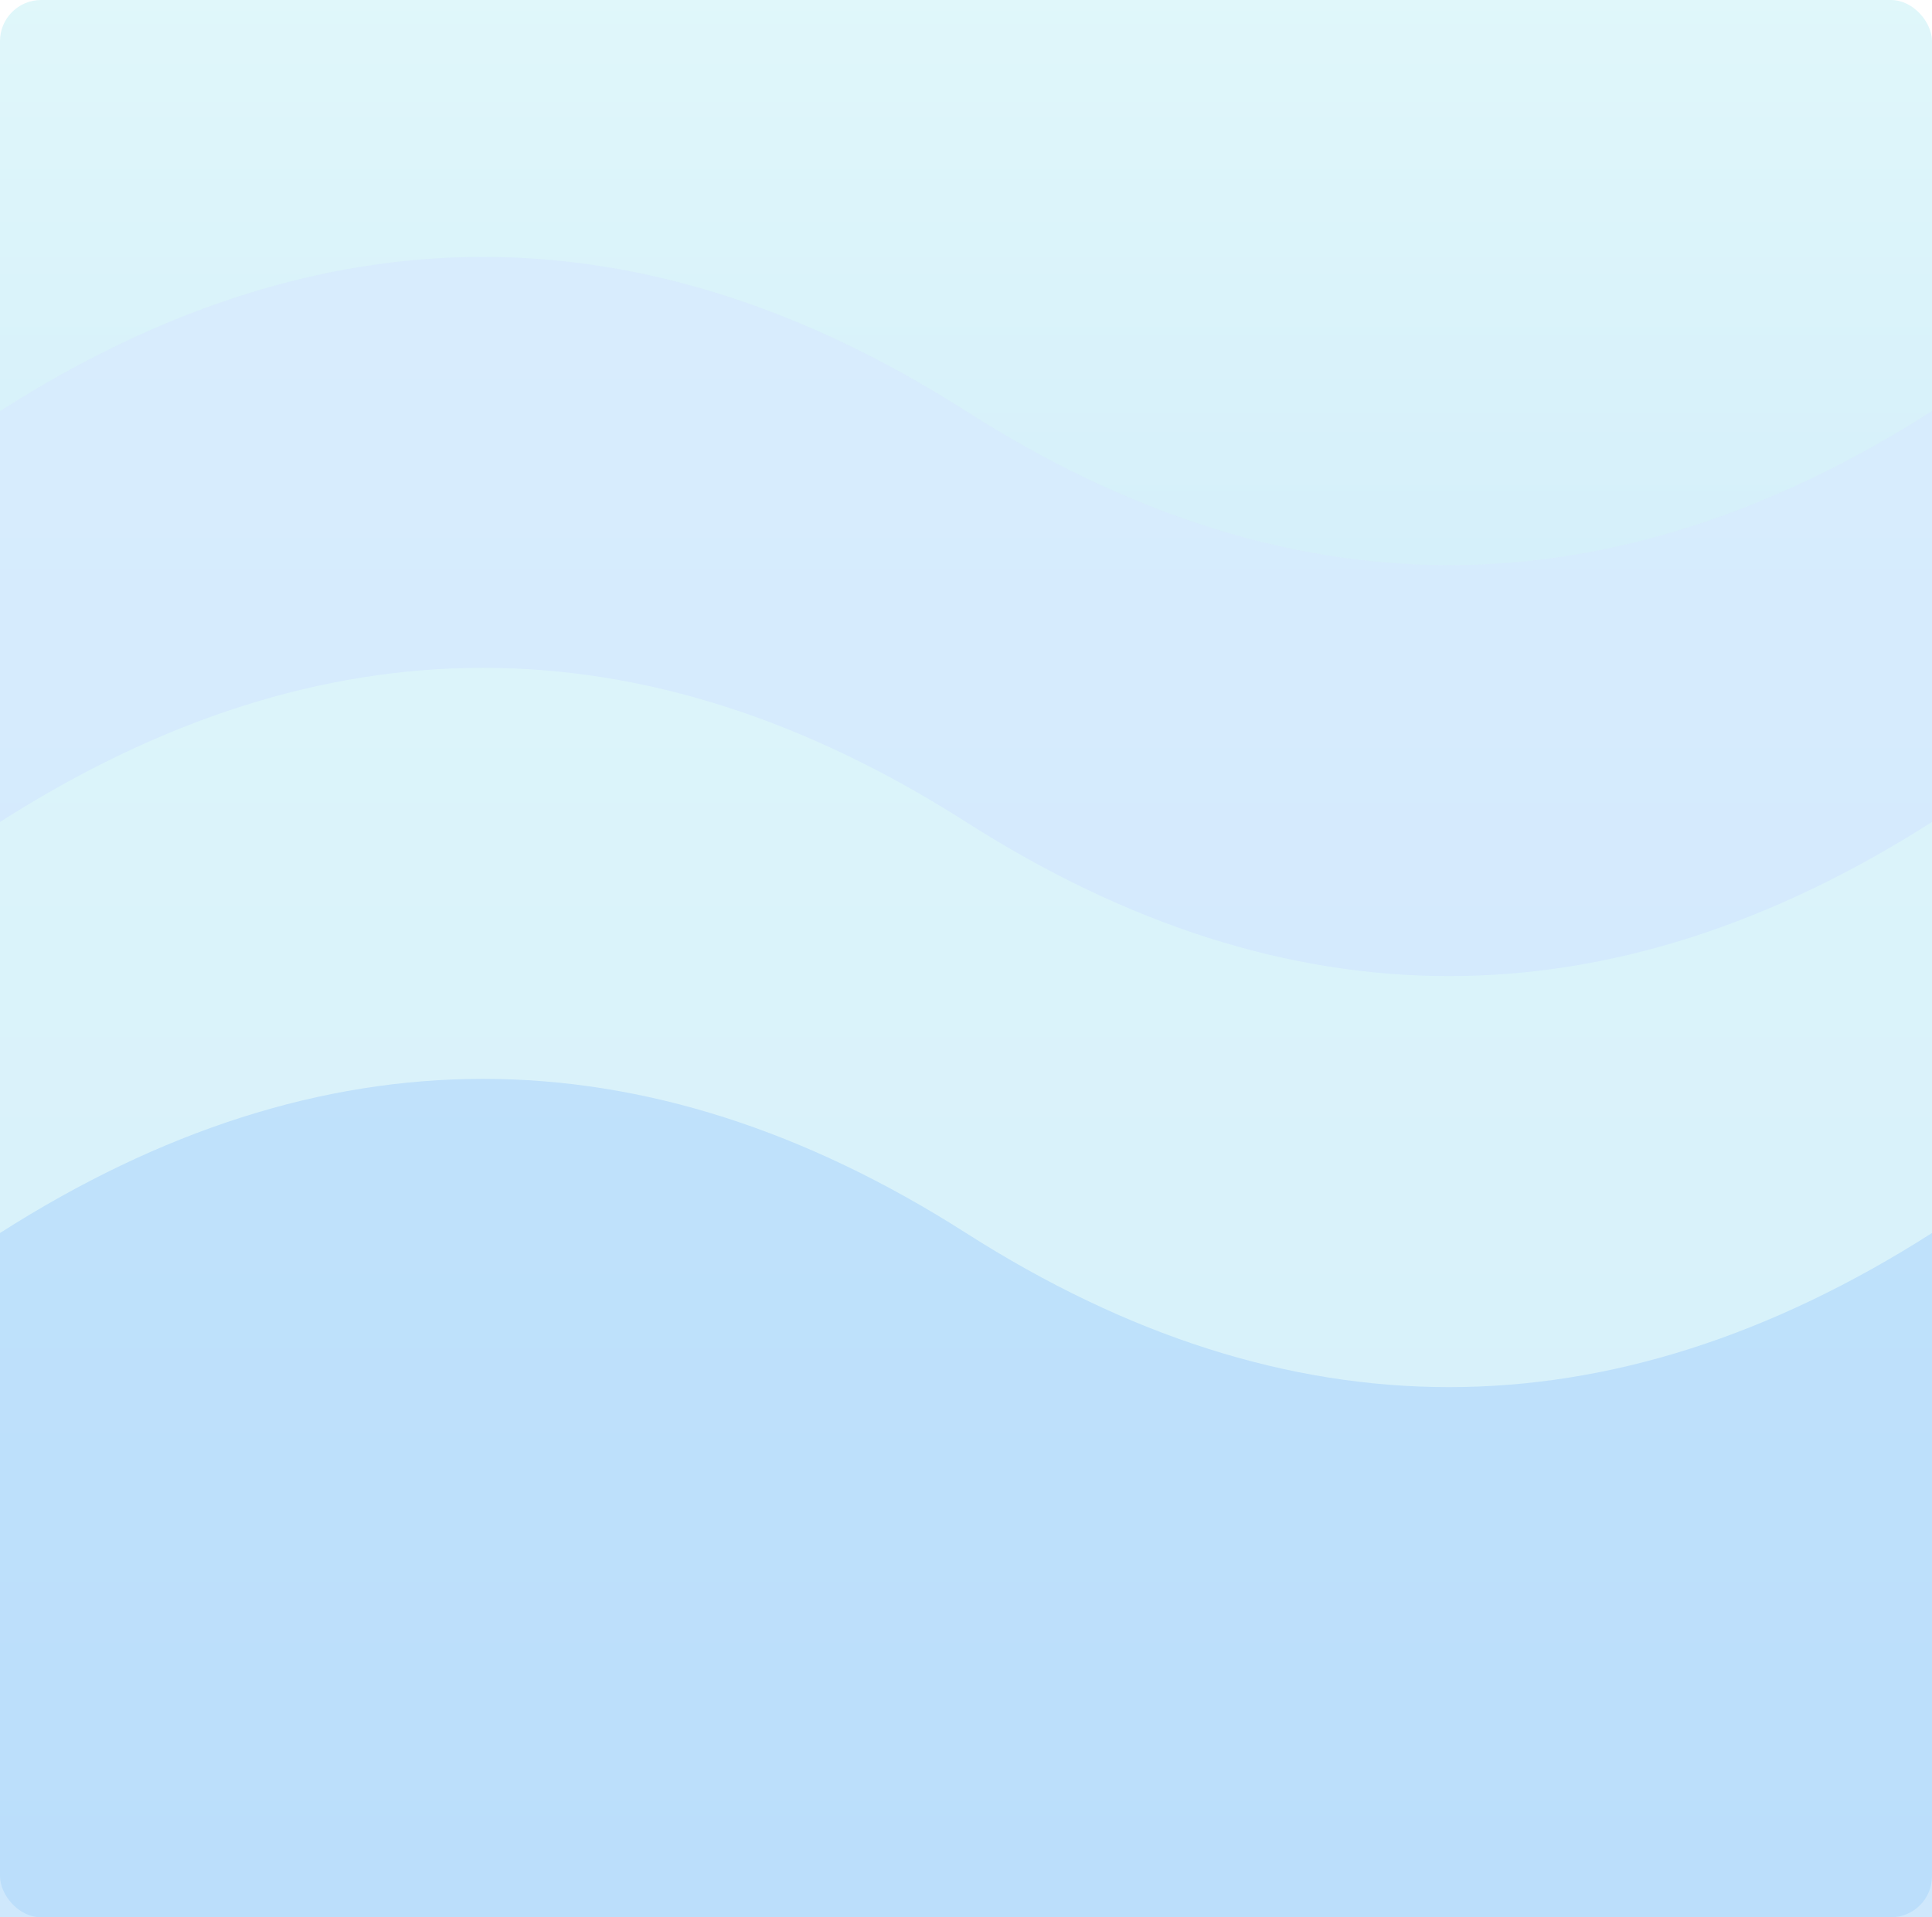 <svg width="1880" height="1866" viewBox="0 0 1880 1866" fill="none" xmlns="http://www.w3.org/2000/svg">
  <defs>
    <linearGradient id="softGradient" x1="0" y1="0" x2="0" y2="1">
      <stop offset="0%" stop-color="#E0F7FA"/>
      <stop offset="100%" stop-color="#BBDEFB"/>
    </linearGradient>
    <filter id="blur" x="-100" y="-100" width="2100" height="2100">
      <feGaussianBlur in="SourceGraphic" stdDeviation="30" />
    </filter>
  </defs>

  <rect width="1880" height="1866" rx="40" fill="url(#softGradient)"/>

  <g filter="url(#blur)" opacity="0.7">
    <path d="M0 400 Q470 100 940 400 T1880 400 V1866 H0 Z" fill="#D7EAFD" />
    <path d="M0 800 Q470 500 940 800 T1880 800 V1866 H0 Z" fill="#E0F7FA" />
    <path d="M0 1200 Q470 900 940 1200 T1880 1200 V1866 H0 Z" fill="#BBDEFB" />
  </g>
</svg>